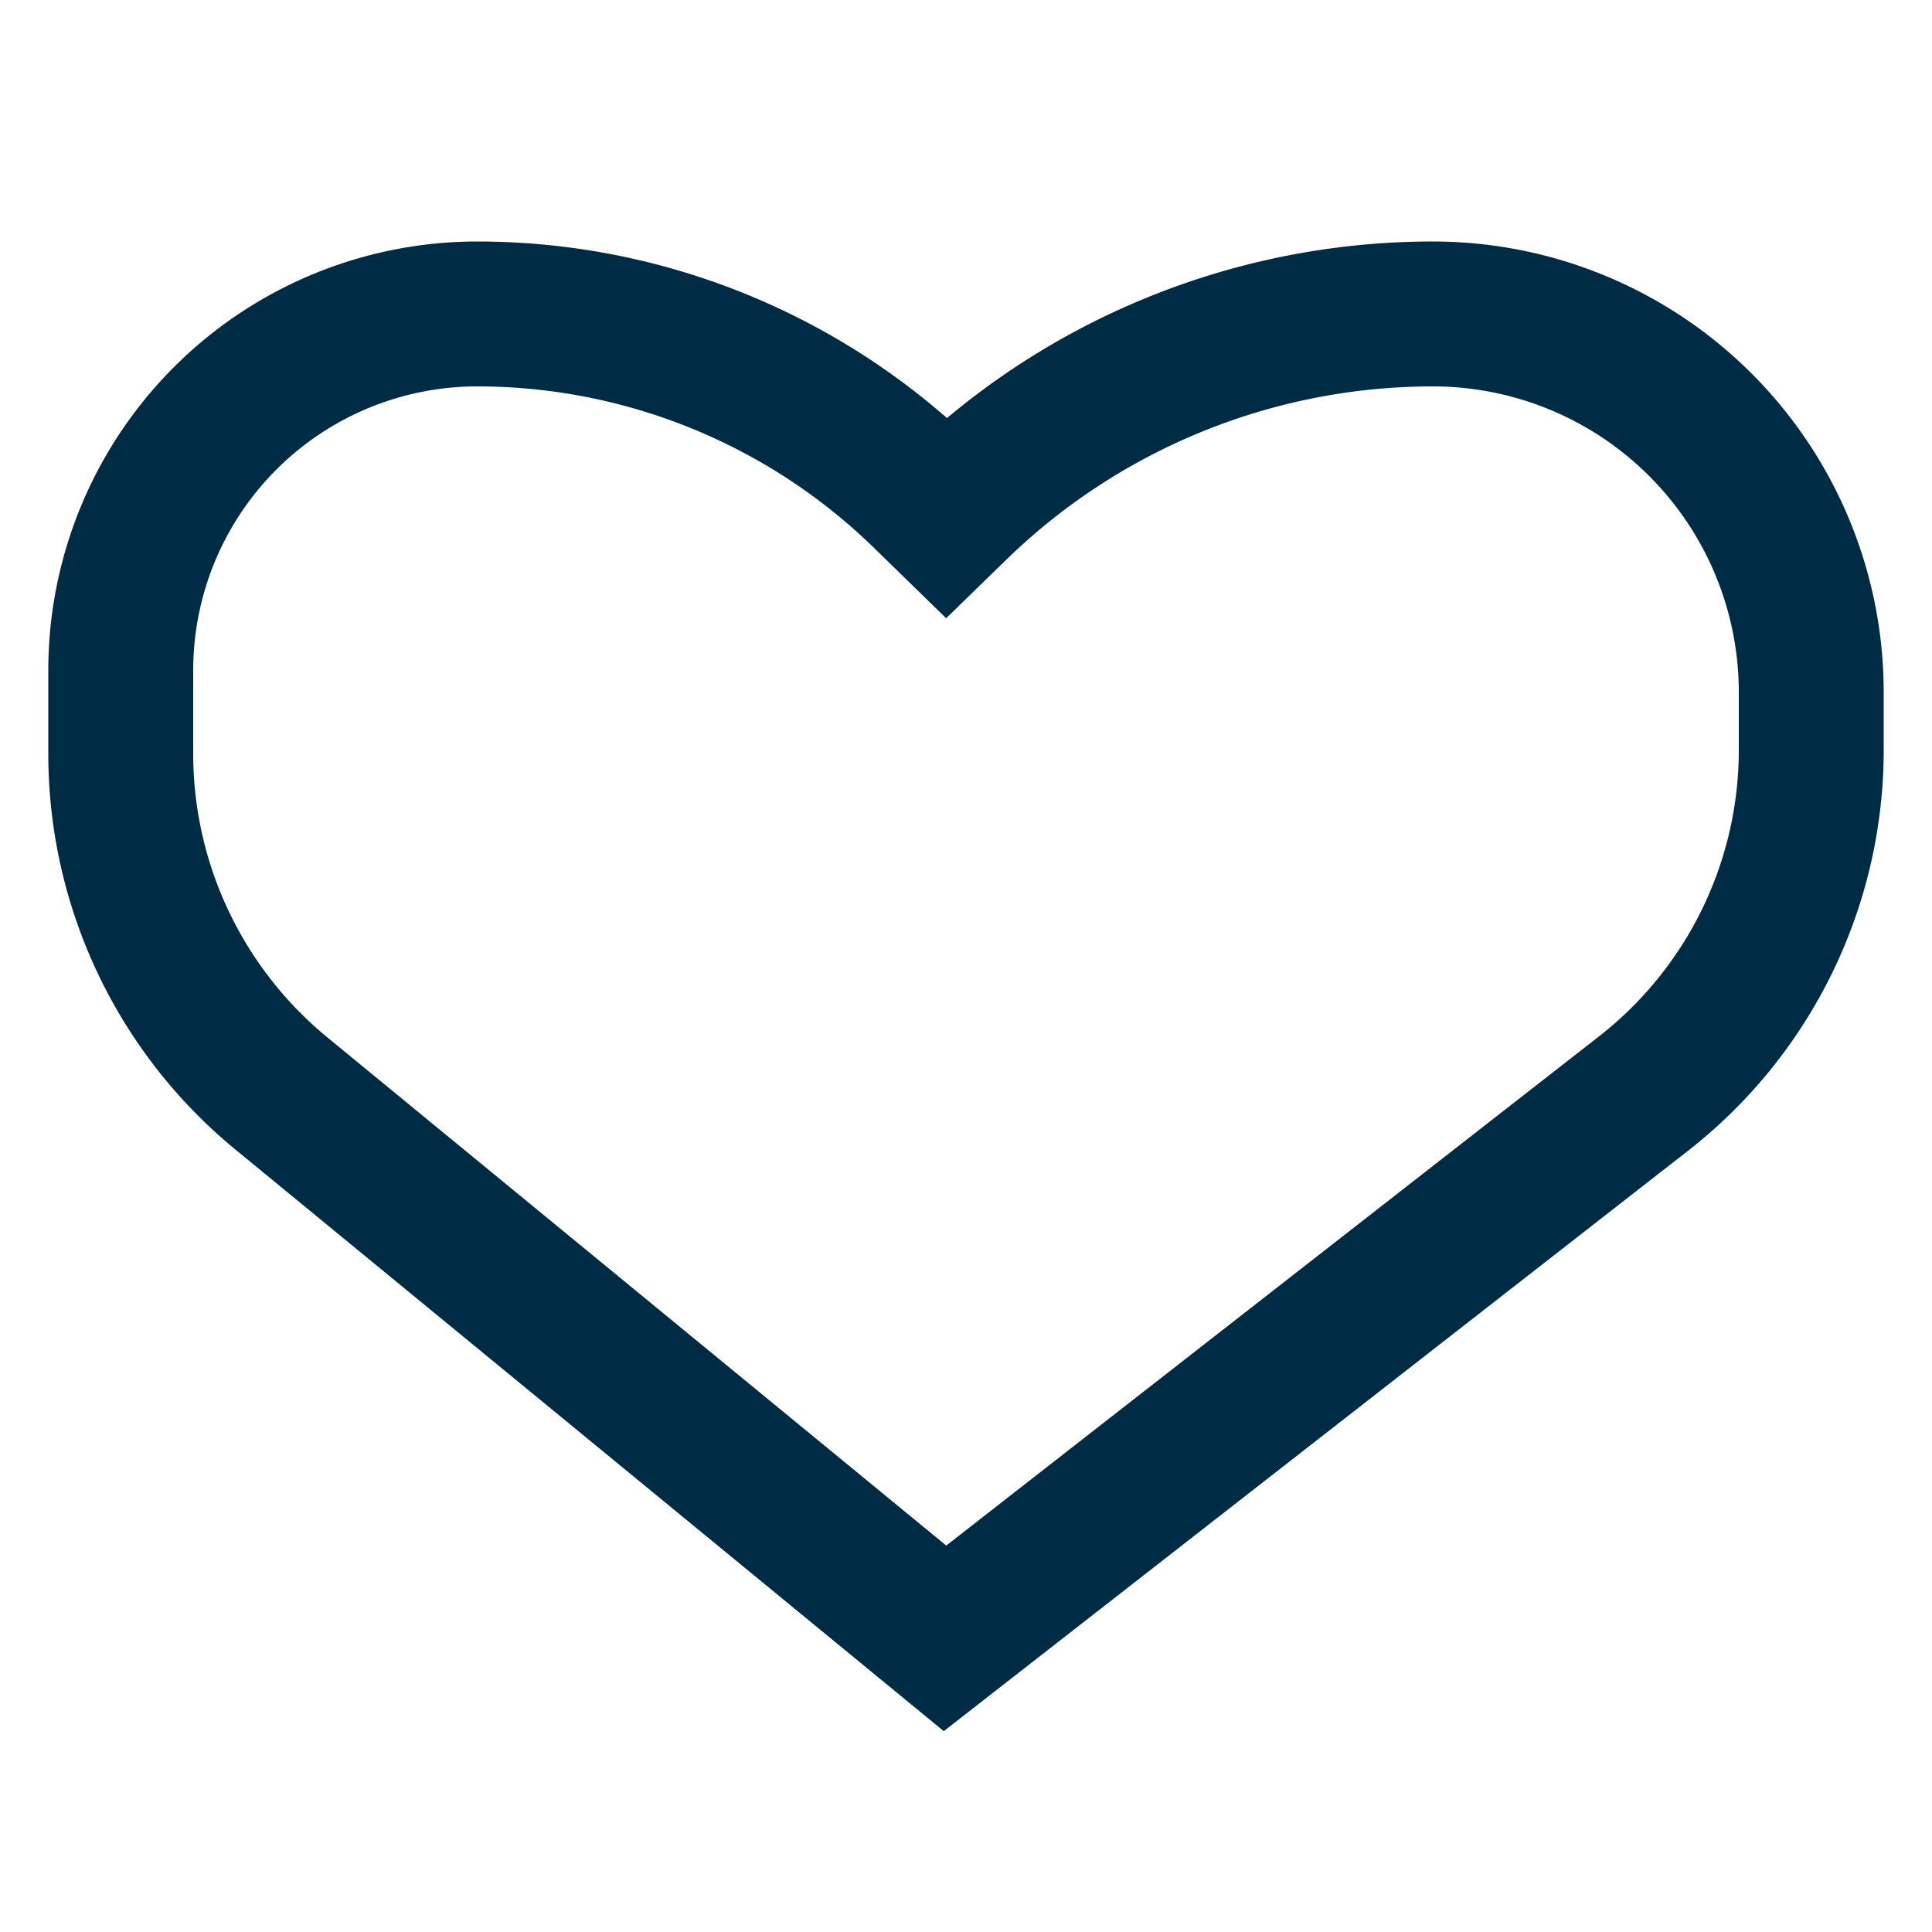 <svg width="20" height="20" fill="none" xmlns="http://www.w3.org/2000/svg"><path fill-rule="evenodd" clip-rule="evenodd" d="m9.77 17.921-7.332-6.02A5.302 5.302 0 0 1 .5 7.801V6.94A4.44 4.44 0 0 1 4.94 2.5c1.794 0 3.521.653 4.863 1.828a7.834 7.834 0 0 1 5.03-1.828A4.667 4.667 0 0 1 19.5 7.167v.596a5.263 5.263 0 0 1-2.026 4.15L9.771 17.92ZM9.796 16 3.39 10.74A3.802 3.802 0 0 1 2 7.803v-.861A2.94 2.94 0 0 1 4.94 4c1.535 0 3.008.6 4.106 1.67l.749.73.617-.601A6.334 6.334 0 0 1 14.832 4 3.167 3.167 0 0 1 18 7.167v.596a3.76 3.76 0 0 1-1.449 2.967L9.795 16Z" fill="#002B45"/></svg>
